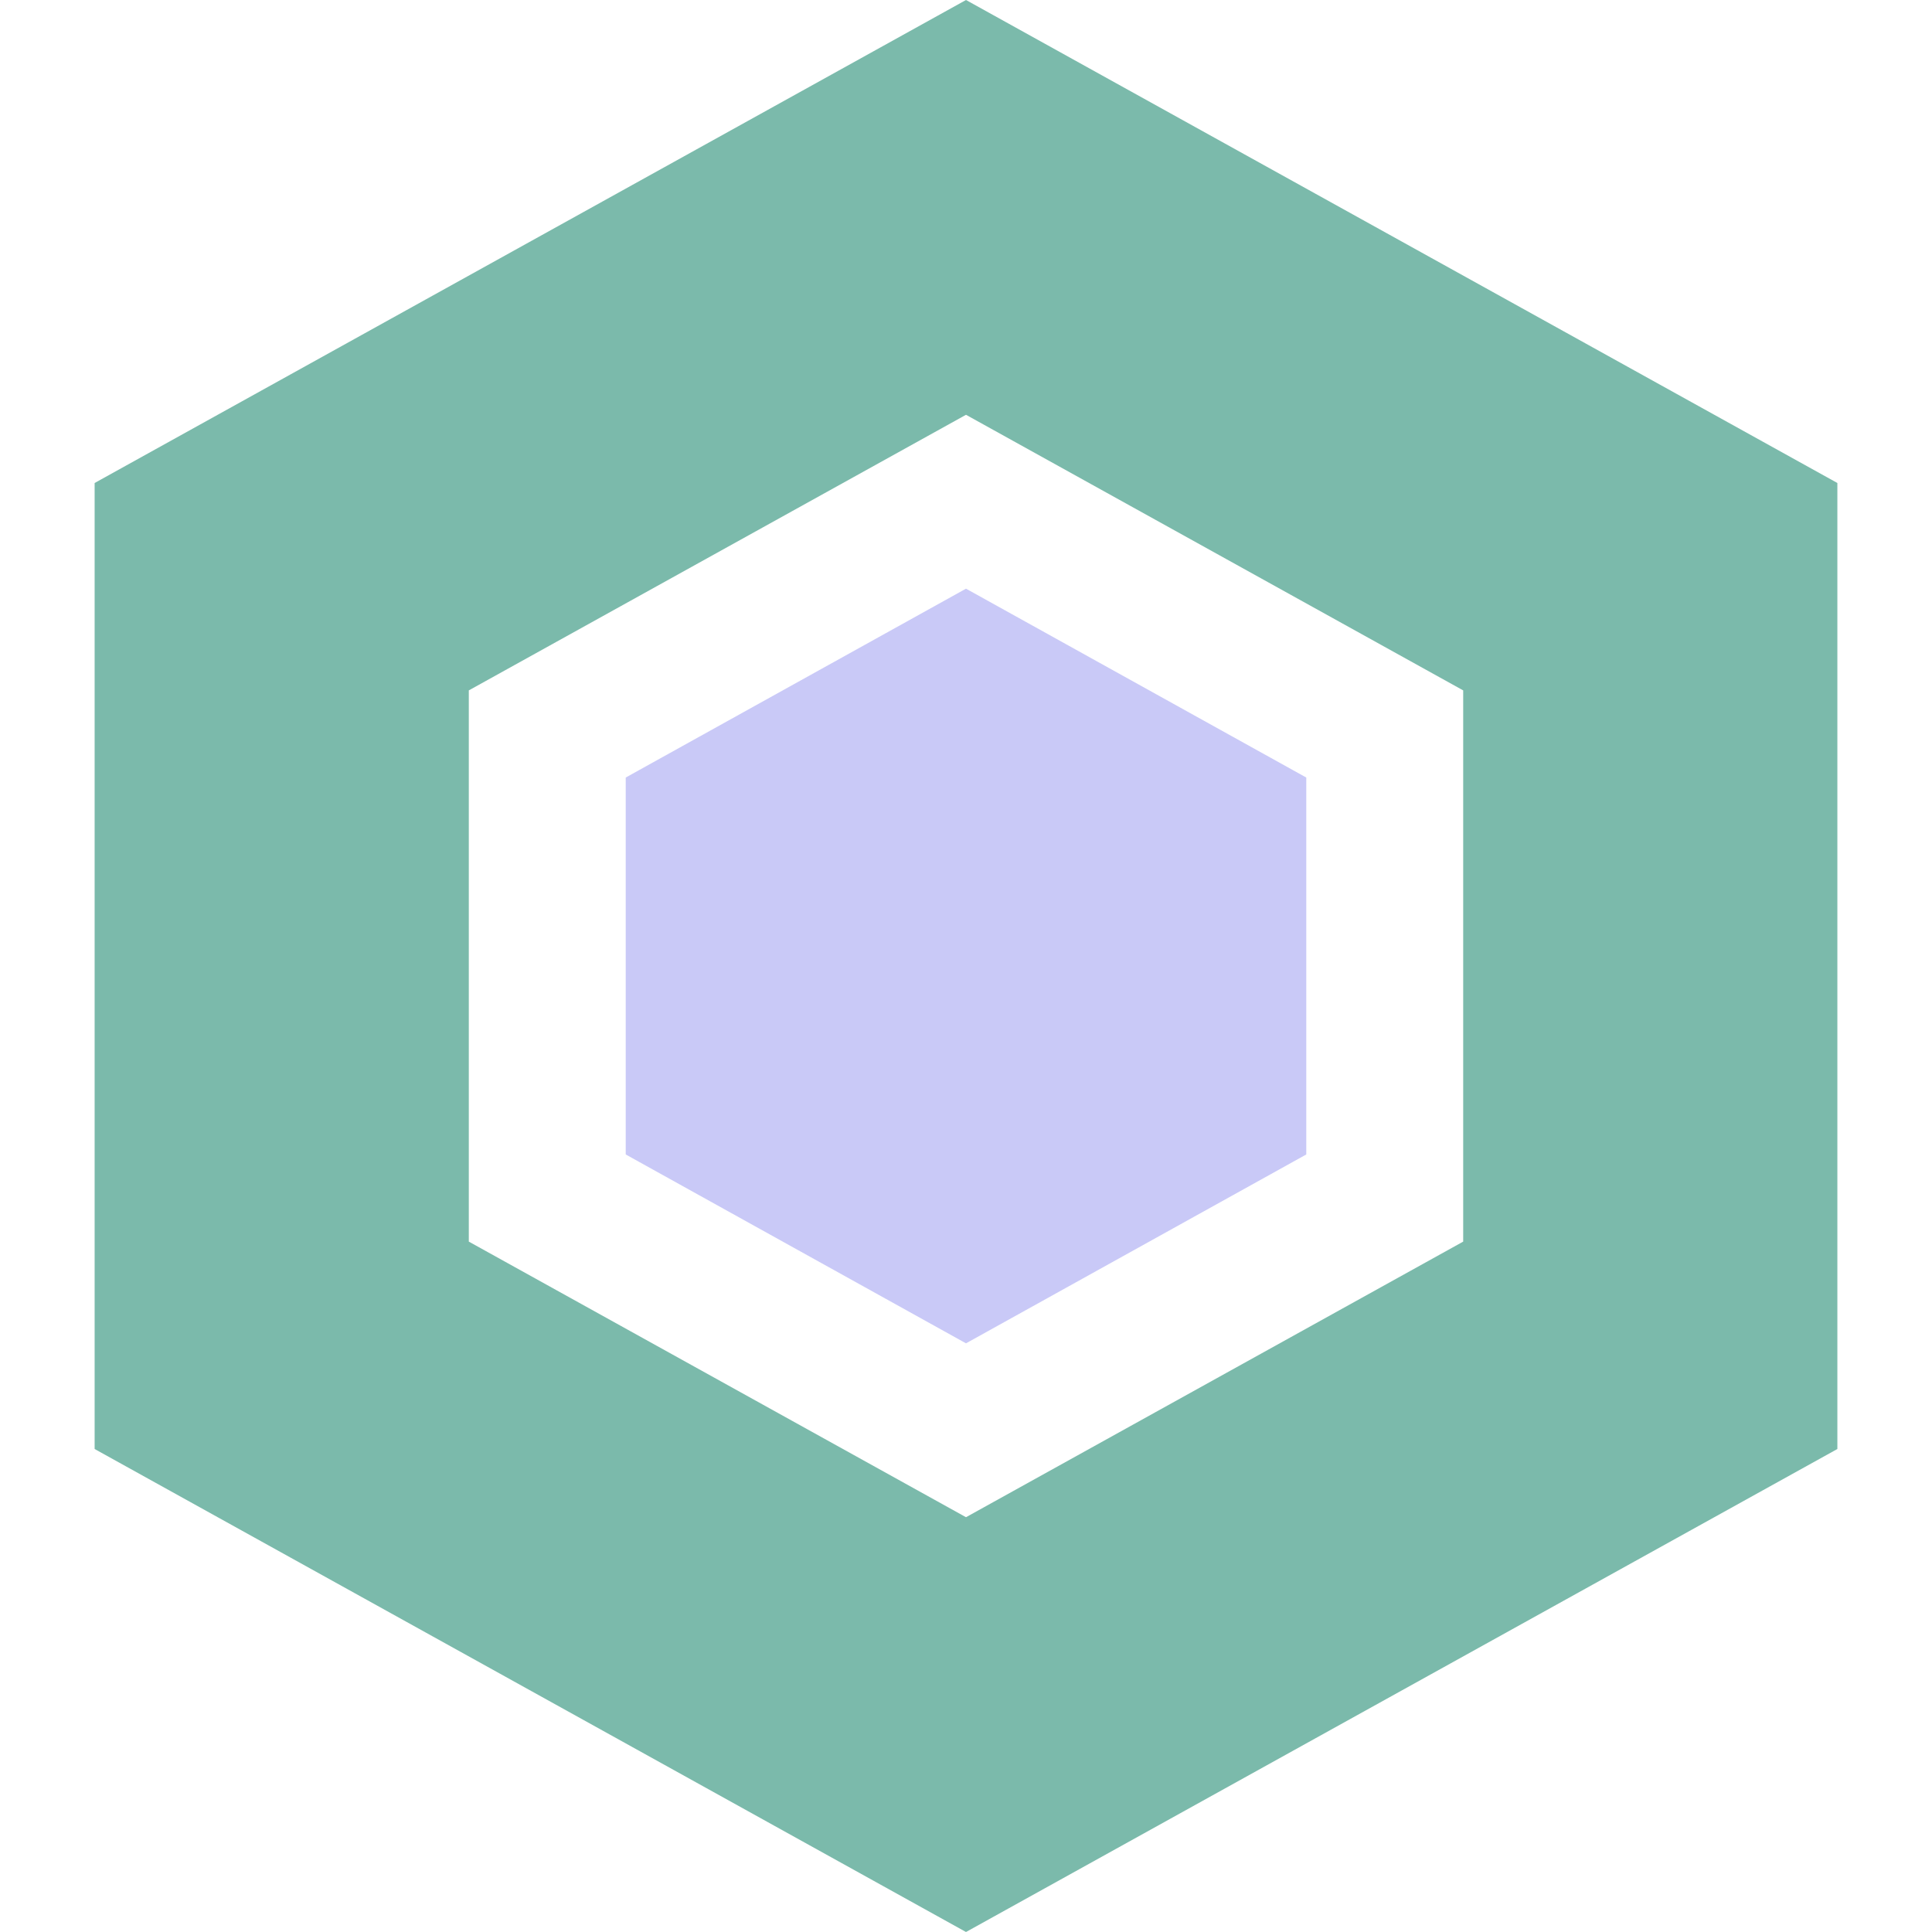 <svg id="Capa_1" data-name="Capa 1" xmlns="http://www.w3.org/2000/svg" viewBox="0 0 490 490"><defs><style>.cls-1{fill:#7bbaab;}.cls-2{fill:#c9c9f7;}</style></defs><title>banking-icon-8-core</title><path class="cls-1" d="M466,367.5v-245L245,0,24,122.5v245L245,490ZM118.9,175.1,245,105.2l126.1,69.9V314.9L245,384.8,118.9,314.9Z"/><polygon class="cls-2" points="331.3 292.8 331.3 197.2 245 149.3 158.7 197.2 158.7 292.8 245 340.7 331.3 292.8"/></svg>